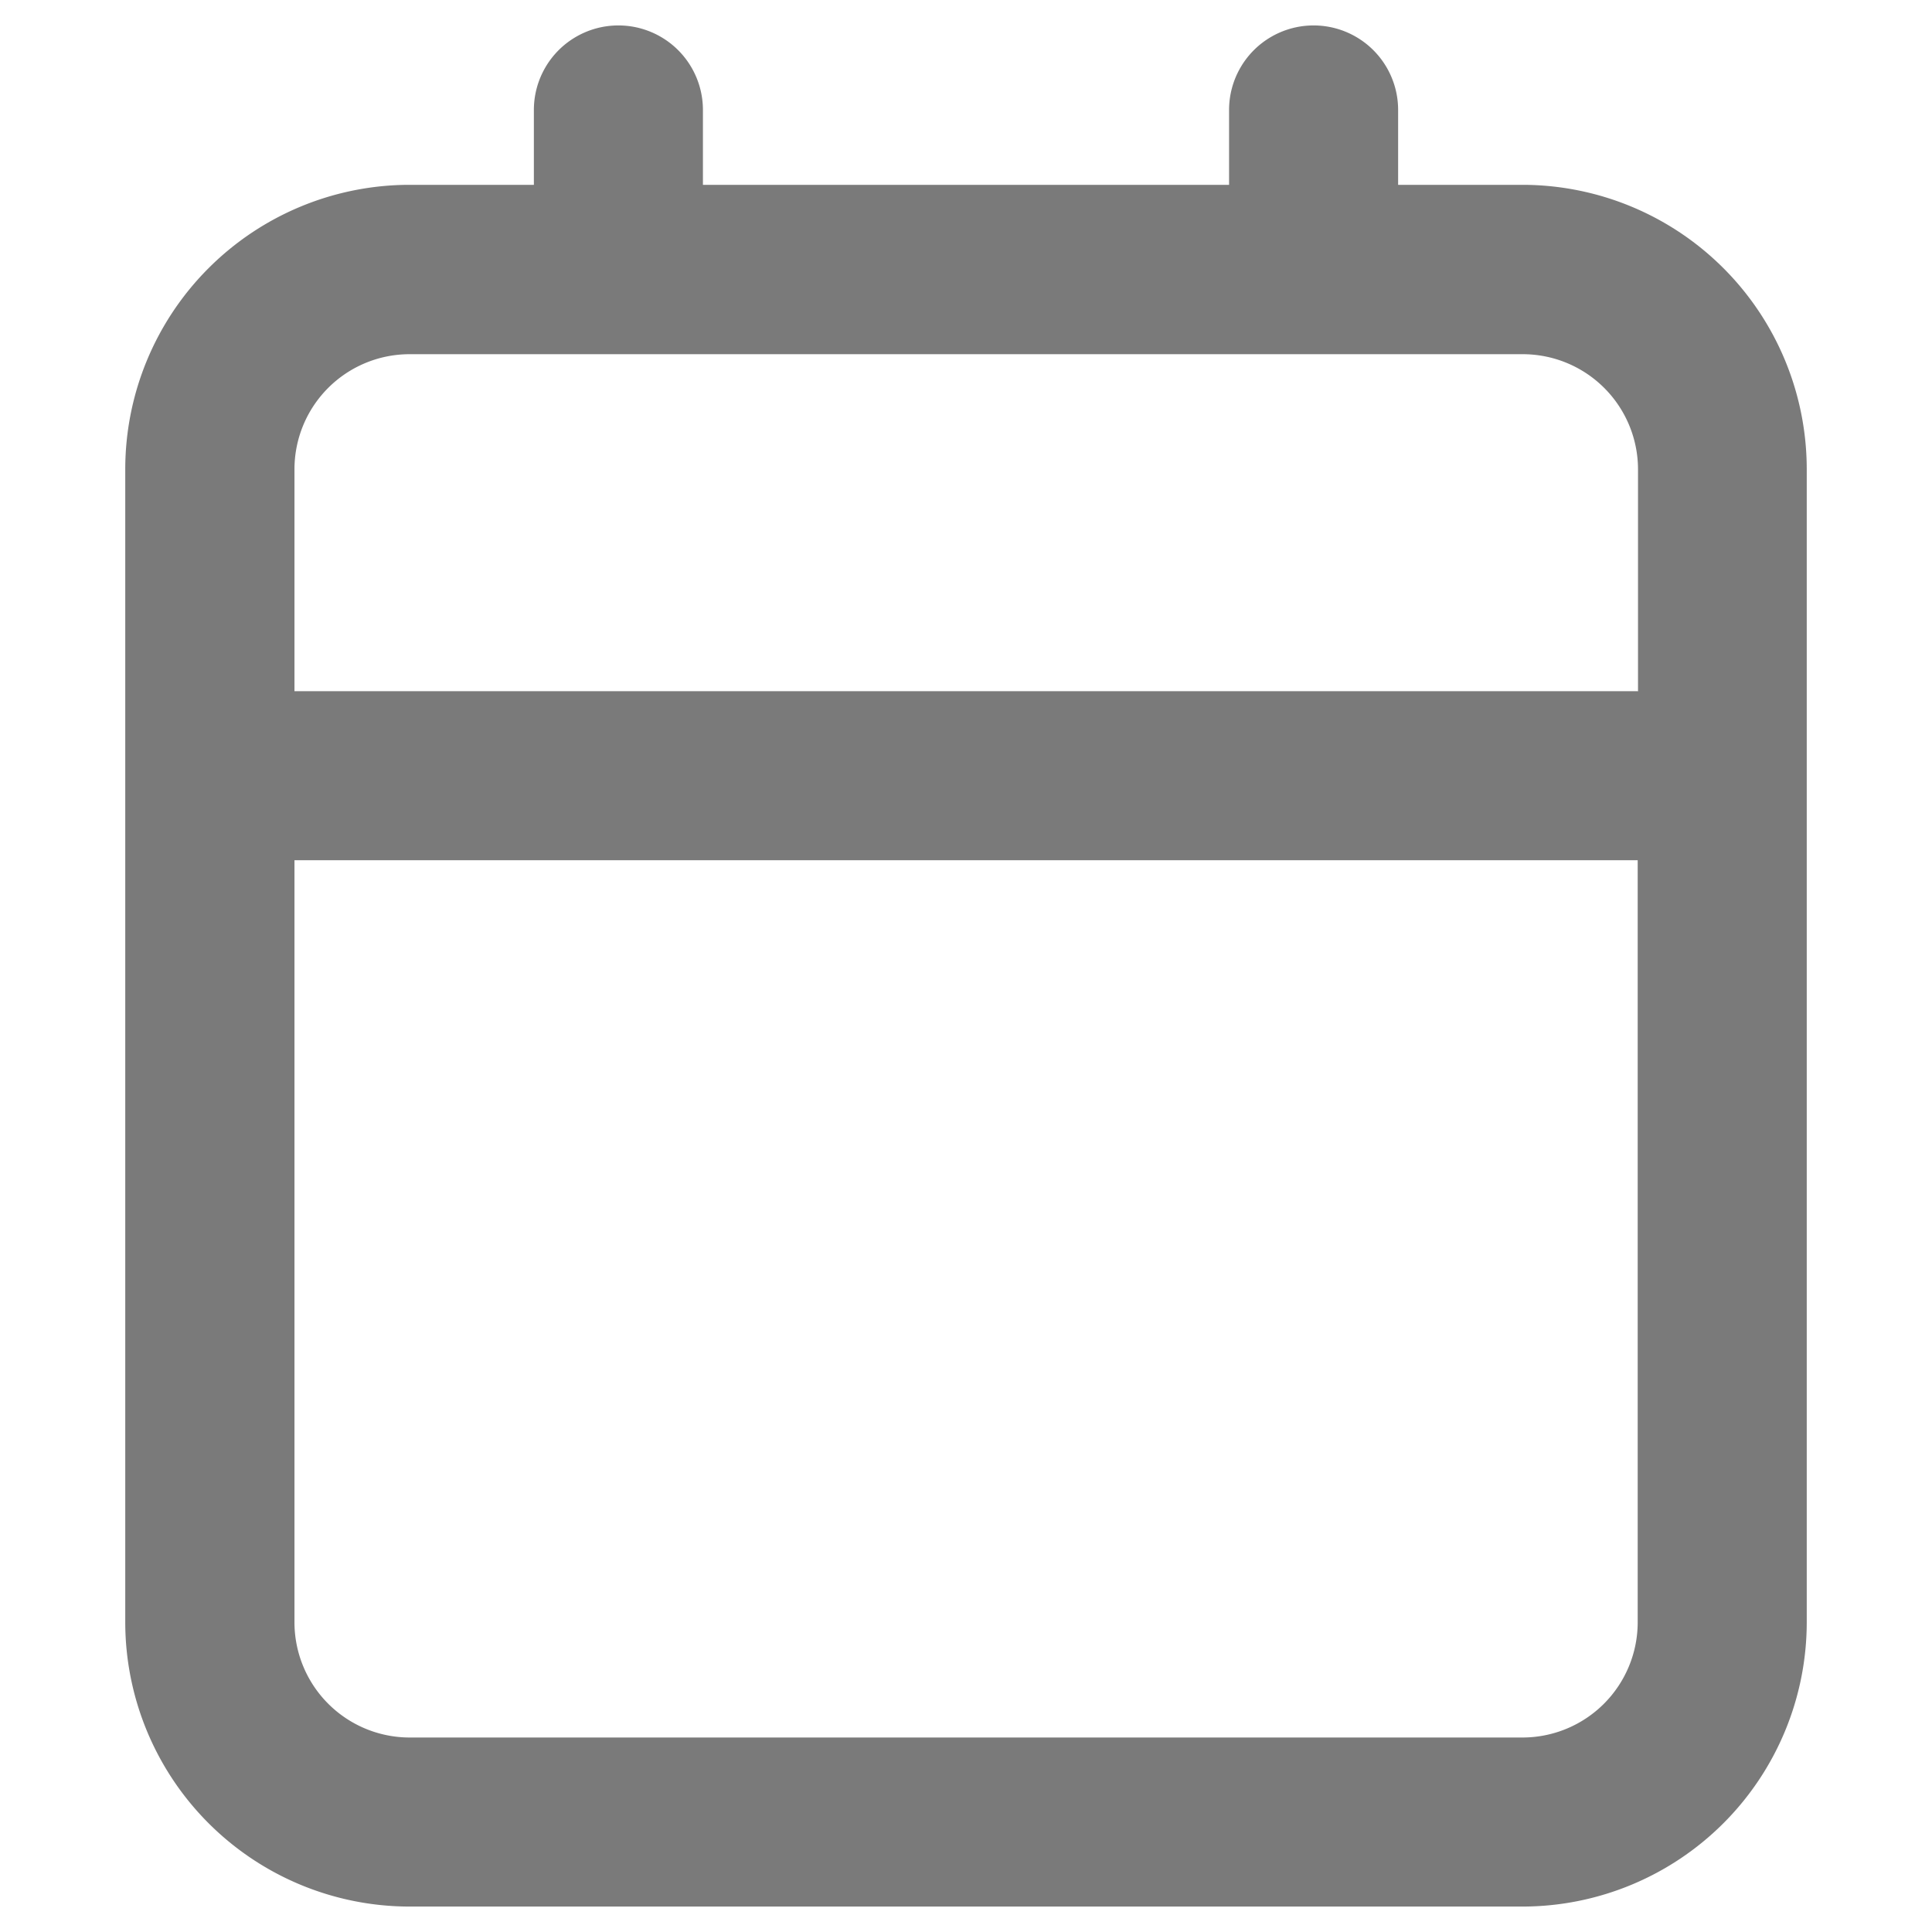 <svg id="Capa_1" data-name="Capa 1" xmlns="http://www.w3.org/2000/svg" viewBox="0 0 120 120"><defs><style>.cls-1{fill:#7a7a7a;}</style></defs><path class="cls-1" d="M112.22,100.76V29.13A17.67,17.67,0,0,0,94.57,11.48H86.84V6.83a5.25,5.25,0,1,0-10.5,0v4.65H43.66V6.83a5.25,5.25,0,1,0-10.5,0v4.65H25.43A17.67,17.67,0,0,0,7.78,29.13v71.63a17.67,17.67,0,0,0,17.65,17.66H94.57A17.67,17.67,0,0,0,112.22,100.76Zm-10.5,0a7.16,7.16,0,0,1-7.15,7.16H25.44a7.16,7.16,0,0,1-7.15-7.16V53.43h83.43Zm0-57.83H18.29V29.13A7.15,7.15,0,0,1,25.44,22H94.58a7.16,7.16,0,0,1,7.16,7.15v13.8Z"/></svg>